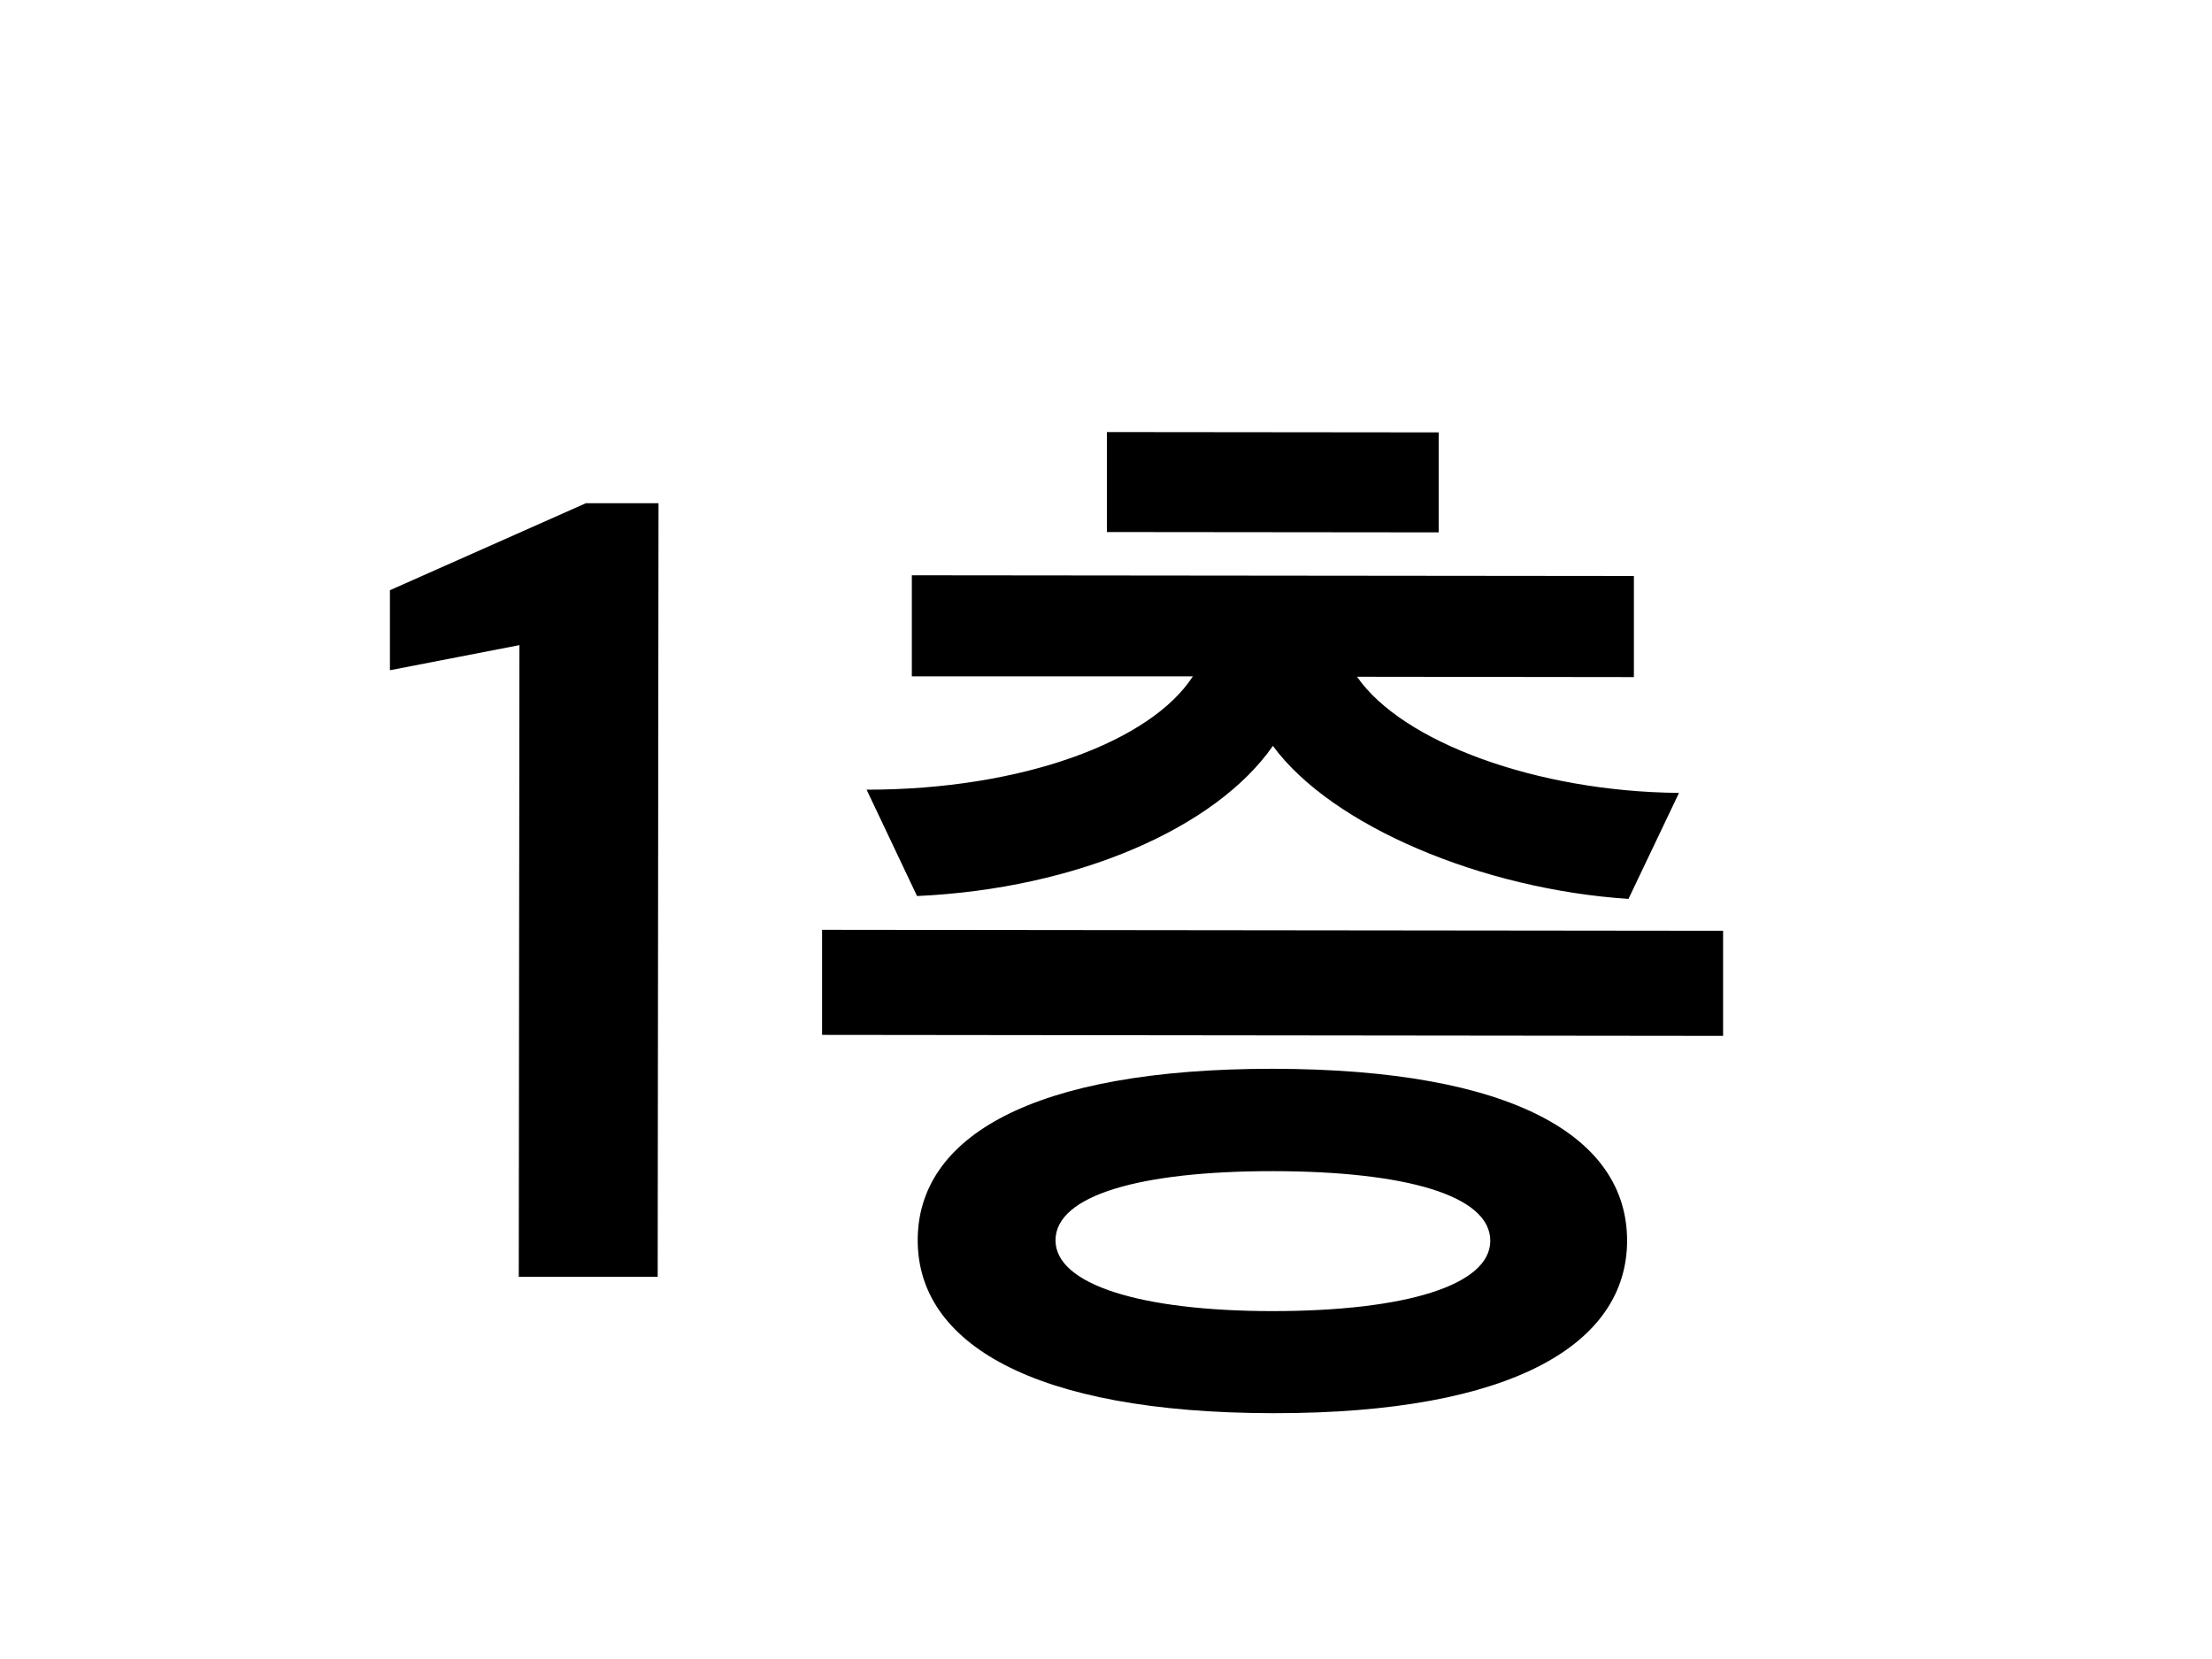 <svg id="레이어_1" data-name="레이어 1" xmlns="http://www.w3.org/2000/svg" viewBox="0 0 400 300"><defs><style>.cls-1{fill:none;}</style></defs><title>19. 1층</title><path d="M93.93,116.66,70.51,121.2V106.73L105.94,91l13.14,0-.15,139.89-25.12,0Z"/><path d="M148.66,187.14l0-19,162.93.18,0,19Zm145.82-24.59c-26.45-1.74-53.66-13.19-64.3-27.67-10.3,14.83-35.42,25.85-64.35,27.15l-9.12-19.23c28.16,0,51.39-8.7,59-20.5l-50.82,0,0-18.27,130.57.13,0,18.28-50.06-.06c8.17,11.82,32.53,20.79,58.22,21Zm-64.24,93c-43.77-.05-64.31-12.82-64.29-31.28,0-18.65,20.59-31,64.17-31,43.78.05,64.12,12.45,64.11,31.09C294.21,242.87,273.83,255.6,230.24,255.55Zm-.15-43.77c-23.79,0-39.21,4.33-39.22,12.51,0,8,15.41,12.78,39.2,12.8,24.17,0,39.41-4.71,39.42-12.71C269.5,216.2,254.27,211.8,230.09,211.78ZM200.16,78.13l60,.06,0,18.08-60-.06Z"/><rect class="cls-1" width="400" height="300"/></svg>